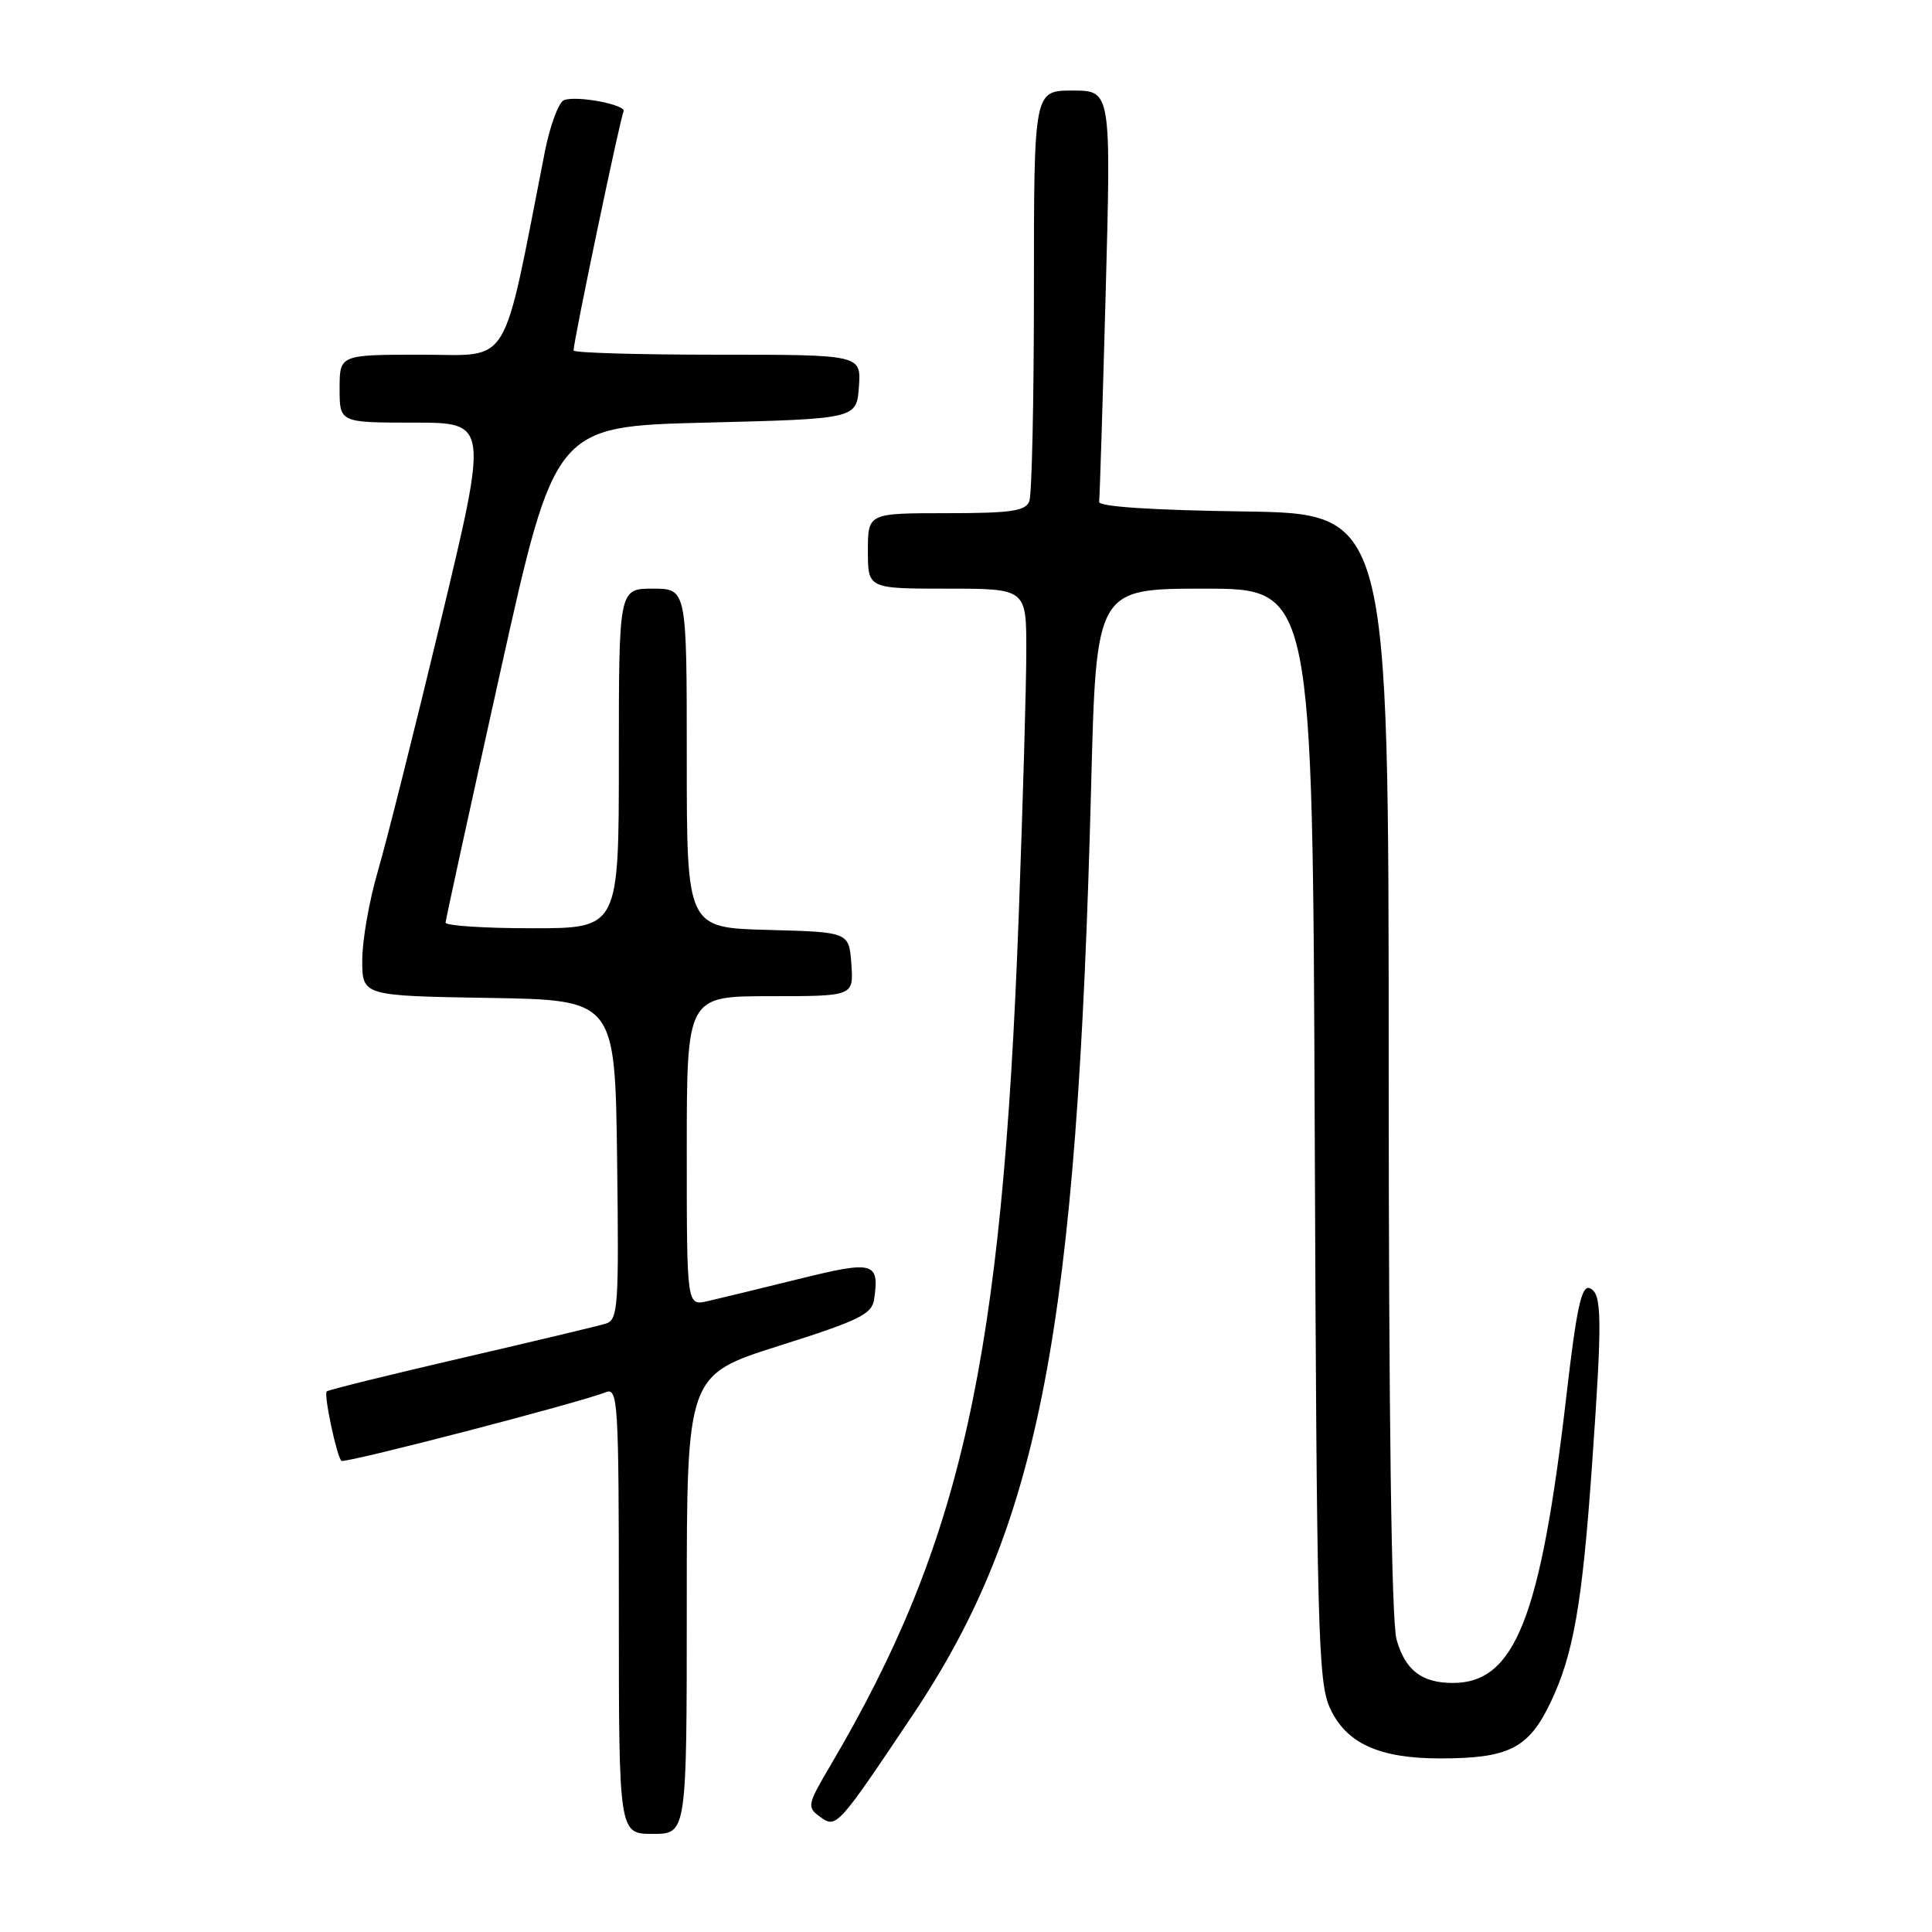 <?xml version="1.0" encoding="UTF-8" standalone="no"?>
<!DOCTYPE svg PUBLIC "-//W3C//DTD SVG 1.1//EN" "http://www.w3.org/Graphics/SVG/1.1/DTD/svg11.dtd" >
<svg xmlns="http://www.w3.org/2000/svg" xmlns:xlink="http://www.w3.org/1999/xlink" version="1.1" viewBox="0 0 256 256">
 <g >
 <path fill="currentColor"
d=" M 91.00 212.60 C 91.00 182.20 91.00 182.20 103.25 178.32 C 113.88 174.96 115.54 174.14 115.83 172.15 C 116.54 167.21 115.80 167.01 105.82 169.48 C 100.69 170.75 95.26 172.07 93.75 172.41 C 91.00 173.04 91.00 173.04 91.00 152.52 C 91.00 132.00 91.00 132.00 102.06 132.00 C 113.11 132.00 113.11 132.00 112.81 127.75 C 112.50 123.50 112.50 123.50 101.75 123.22 C 91.00 122.93 91.00 122.93 91.00 100.47 C 91.00 78.00 91.00 78.00 86.50 78.00 C 82.00 78.00 82.00 78.00 82.00 100.50 C 82.00 123.00 82.00 123.00 70.50 123.00 C 64.17 123.00 59.02 122.66 59.04 122.25 C 59.06 121.84 62.33 106.88 66.30 89.00 C 73.53 56.50 73.53 56.50 93.51 56.00 C 113.50 55.50 113.50 55.50 113.81 51.25 C 114.11 47.00 114.11 47.00 95.06 47.00 C 84.58 47.00 76.00 46.75 76.00 46.44 C 76.00 45.18 82.22 15.45 82.62 14.80 C 83.17 13.91 76.45 12.61 74.73 13.27 C 74.03 13.54 72.88 16.63 72.19 20.13 C 66.44 49.36 67.87 47.00 55.87 47.00 C 45.00 47.00 45.00 47.00 45.00 51.50 C 45.00 56.00 45.00 56.00 54.85 56.00 C 64.71 56.00 64.71 56.00 58.41 82.25 C 54.94 96.69 51.18 111.65 50.05 115.50 C 48.92 119.35 48.00 124.62 48.00 127.22 C 48.00 131.95 48.00 131.95 64.75 132.23 C 81.50 132.50 81.50 132.50 81.77 153.68 C 82.02 173.20 81.90 174.89 80.27 175.39 C 79.30 175.69 70.66 177.75 61.08 179.97 C 51.50 182.19 43.49 184.17 43.29 184.37 C 42.88 184.79 44.60 192.94 45.24 193.57 C 45.63 193.96 76.62 185.92 80.25 184.48 C 81.89 183.83 82.00 185.60 82.00 213.39 C 82.00 243.00 82.00 243.00 86.50 243.00 C 91.00 243.00 91.00 243.00 91.00 212.60 Z  M 121.01 227.14 C 137.76 202.10 142.72 176.27 144.58 104.25 C 145.25 78.00 145.25 78.00 159.59 78.00 C 173.93 78.00 173.93 78.00 174.21 150.25 C 174.47 215.96 174.66 222.84 176.21 226.29 C 178.34 230.99 182.71 233.00 190.82 233.00 C 199.90 233.00 202.53 231.68 205.42 225.66 C 208.49 219.27 209.66 212.56 210.96 194.00 C 212.33 174.54 212.28 171.32 210.63 170.69 C 209.56 170.28 208.90 173.32 207.57 184.83 C 204.13 214.44 200.75 223.00 192.50 223.00 C 188.38 223.00 186.18 221.29 185.05 217.24 C 184.38 214.81 184.01 187.96 184.01 140.77 C 184.00 68.04 184.00 68.04 164.75 67.77 C 152.64 67.60 145.55 67.13 145.64 66.50 C 145.72 65.95 146.11 53.46 146.51 38.75 C 147.23 12.00 147.23 12.00 142.11 12.00 C 137.00 12.00 137.00 12.00 137.00 38.42 C 137.00 52.95 136.73 65.55 136.39 66.42 C 135.89 67.72 133.95 68.00 125.39 68.00 C 115.00 68.00 115.00 68.00 115.00 73.00 C 115.00 78.00 115.00 78.00 125.50 78.00 C 136.00 78.00 136.00 78.00 135.99 86.25 C 135.99 90.79 135.53 106.65 134.98 121.50 C 132.80 180.30 127.44 204.43 109.98 234.03 C 106.98 239.12 106.91 239.46 108.64 240.72 C 110.82 242.32 110.95 242.17 121.01 227.14 Z "/>
</g>
</svg>
